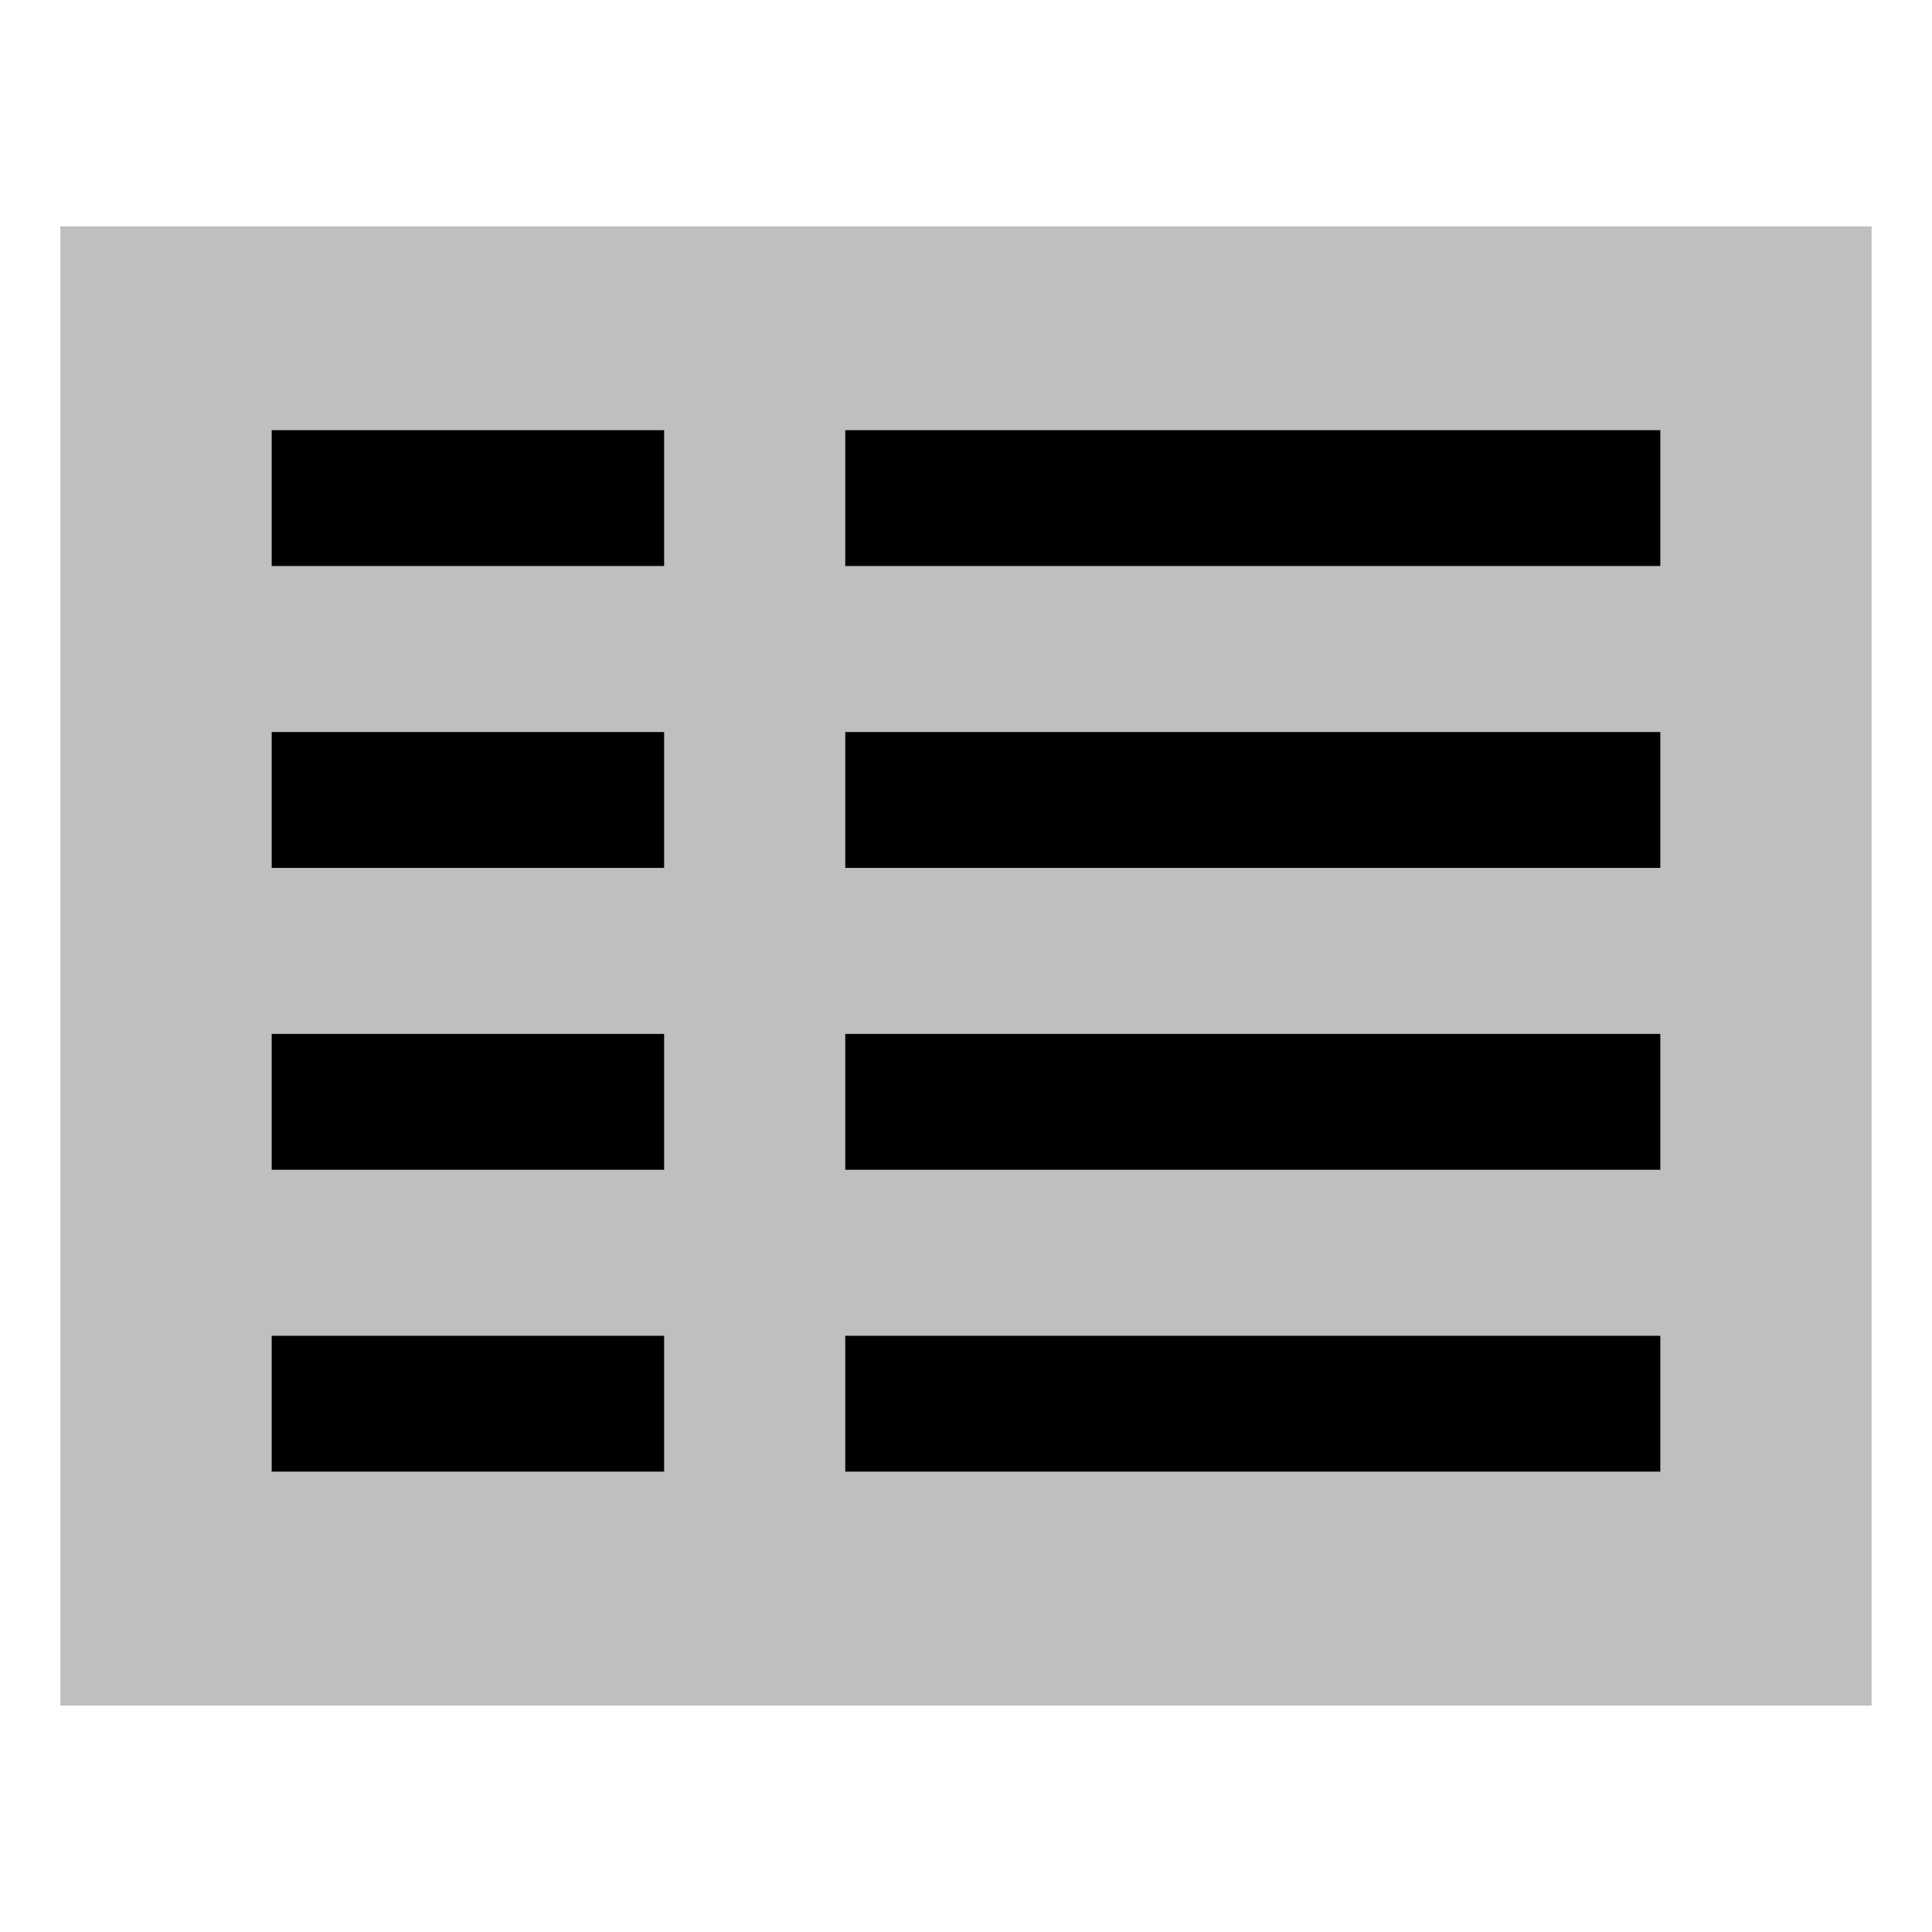 <svg xmlns="http://www.w3.org/2000/svg" id="export" viewBox="0 0 512 512">
  <defs>
    <style>
      .cls-2{fill:currentColor}
    </style>
  </defs>
  <rect width="480" height="392" x="16" y="60" class="cls-2" opacity=".25"/>
  <rect width="216" height="36" x="224" y="114" class="cls-2"/>
  <rect width="216" height="36" x="224" y="354" class="cls-2"/>
  <rect width="216" height="36" x="224" y="274" class="cls-2"/>
  <rect width="104" height="36" x="72" y="114" class="cls-2"/>
  <rect width="216" height="36" x="224" y="194" class="cls-2"/>
  <rect width="104" height="36" x="72" y="354" class="cls-2"/>
  <rect width="104" height="36" x="72" y="274" class="cls-2"/>
  <rect width="104" height="36" x="72" y="194" class="cls-2"/>
</svg>
